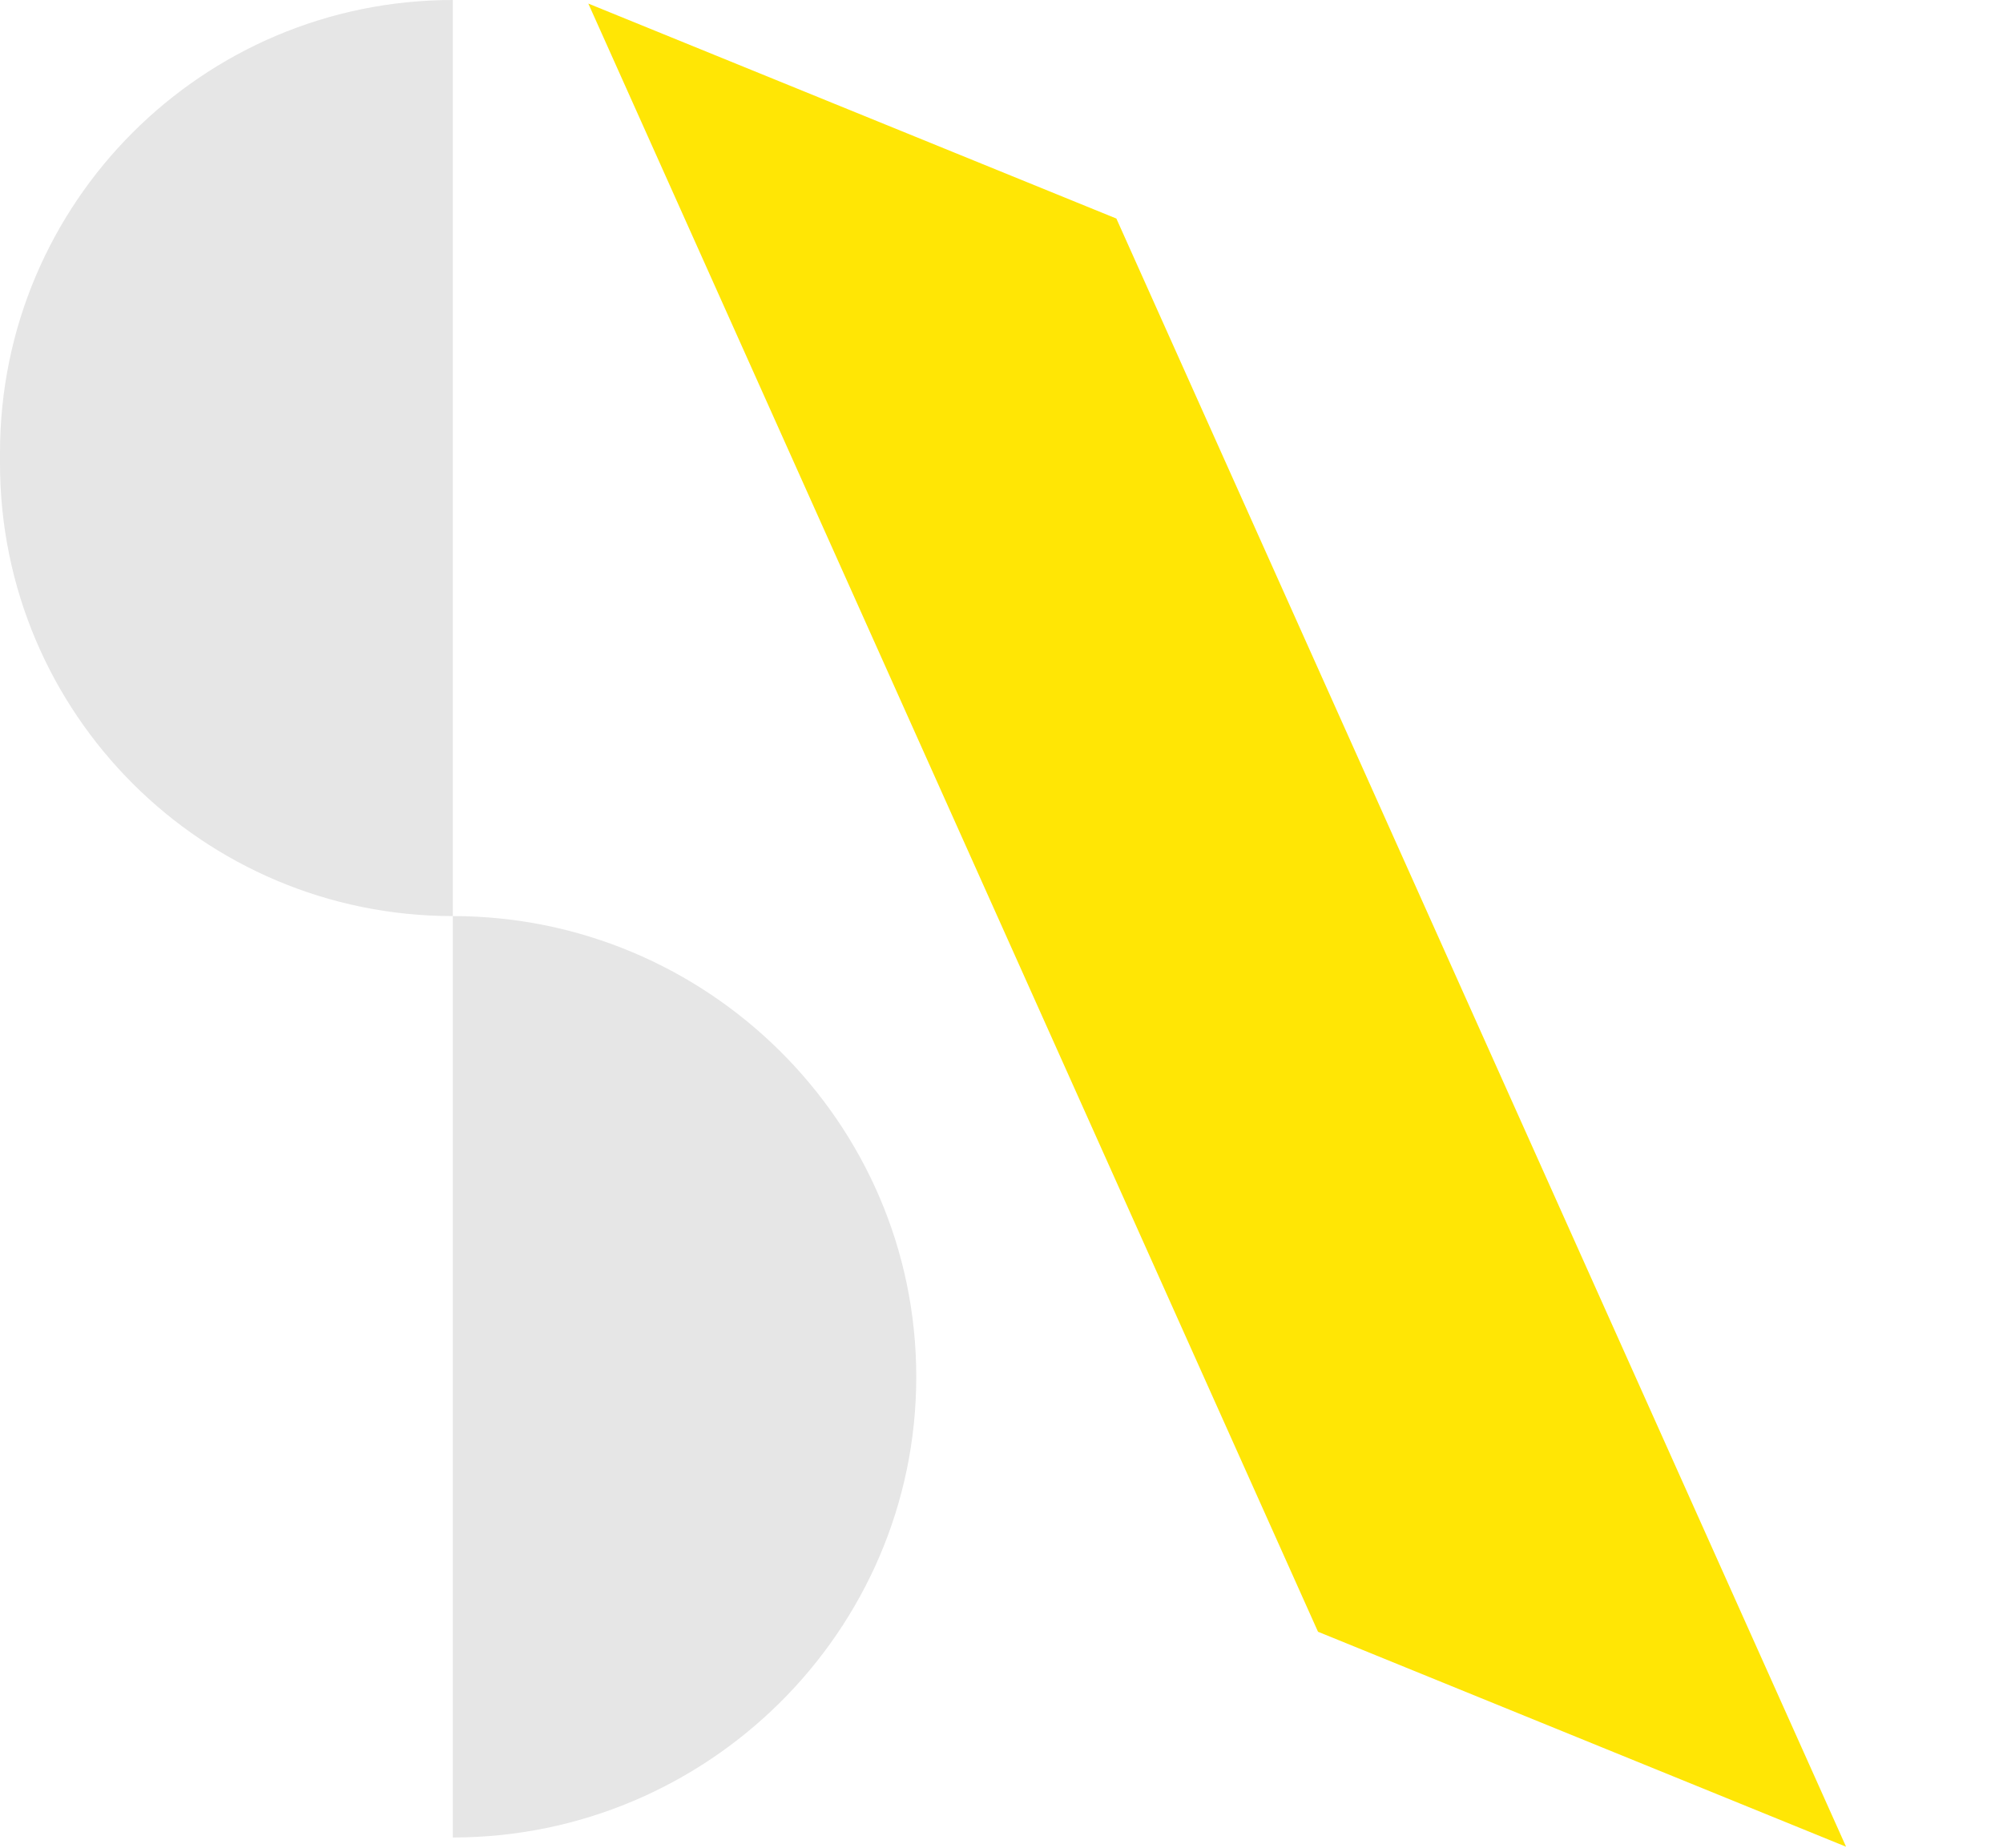 <svg width="376" height="347" viewBox="0 0 376 347" fill="none" xmlns="http://www.w3.org/2000/svg">
<path d="M0 85C0 38.056 38.056 0 85 0V0V172V172C38.056 172 0 133.944 0 87V85Z" fill="#E6E6E6"/>
<path d="M172 258.5C172 306.273 132.773 345 85 345V345L85 172V172C132.773 172 172 210.727 172 258.5V258.5Z" fill="#E6E6E6"/>
<path d="M203.719 52.444L202.079 48.783L198.364 47.271L152.851 28.738L129.759 19.335L139.954 42.089L253.26 294.962L254.9 298.622L258.614 300.134L304.129 318.667L327.221 328.07L317.026 305.317L260.372 178.88L203.719 52.444Z" fill="#FFE605" stroke="#FFE605" stroke-width="20"/>
</svg>
